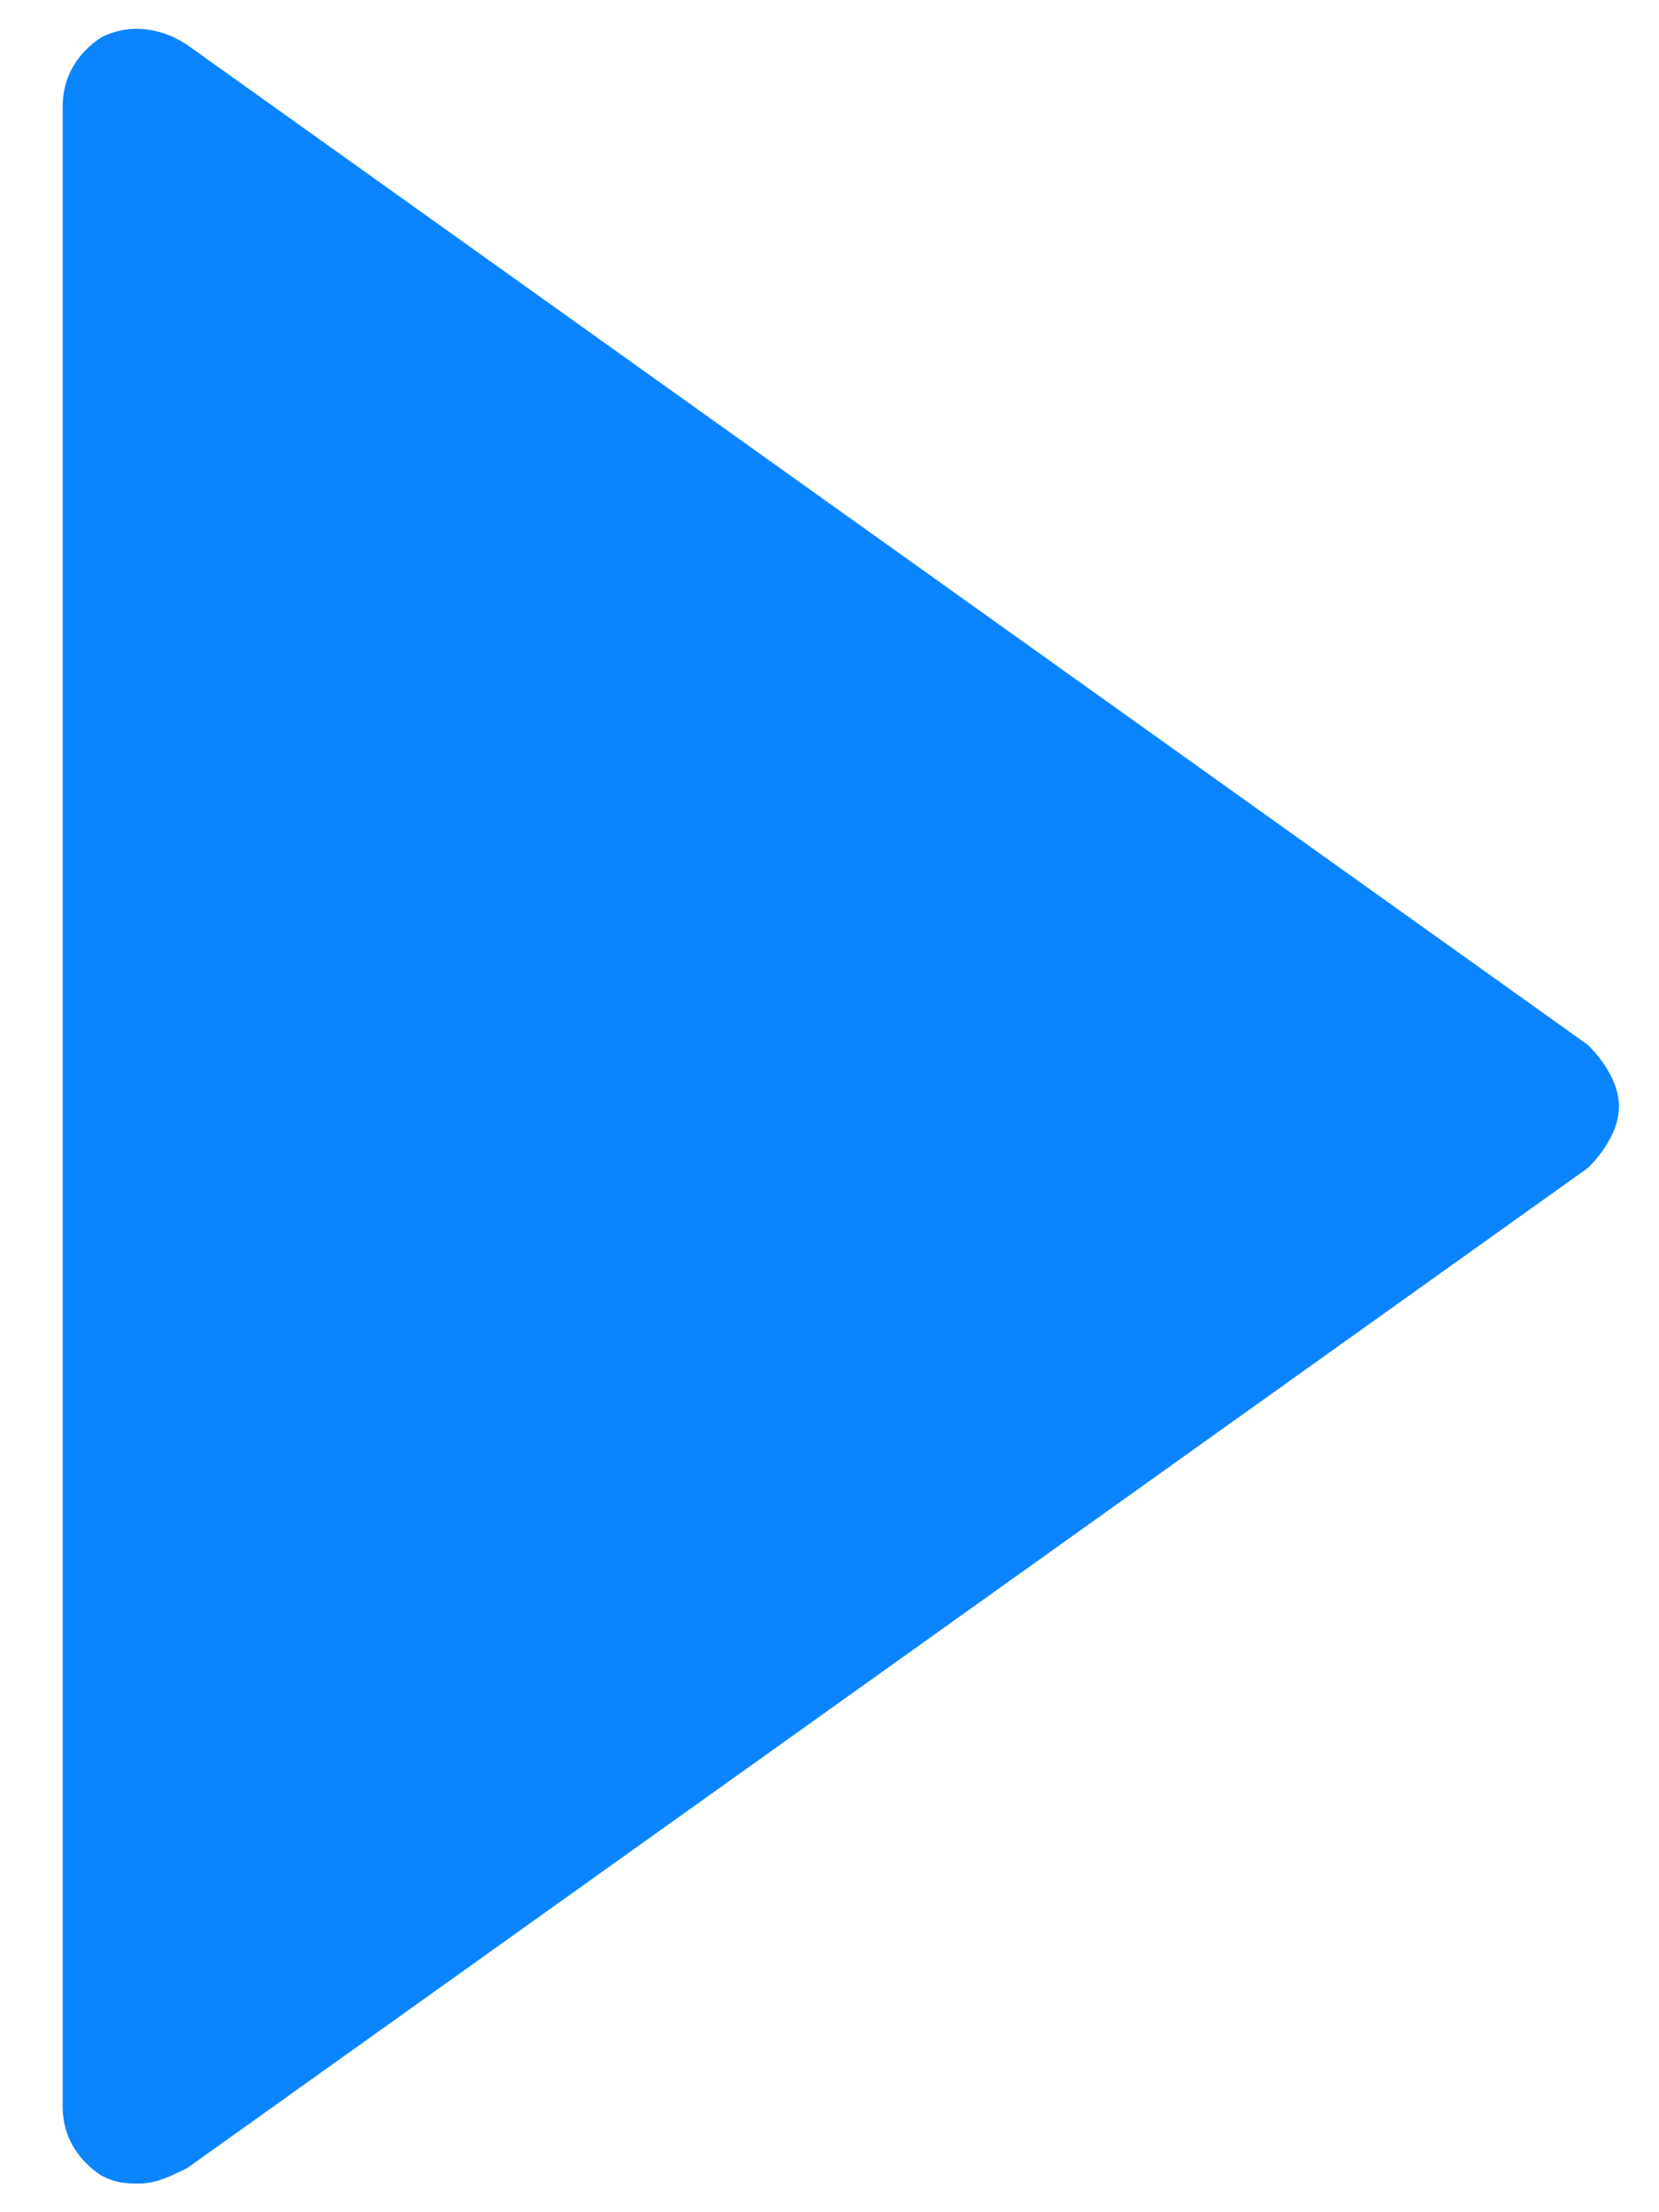 <svg width="18" height="24" viewBox="0 0 18 24" fill="none" xmlns="http://www.w3.org/2000/svg">
<path d="M17.566 12.004C17.566 11.753 17.397 11.503 17.228 11.336L2.031 0.487C1.778 0.32 1.44 0.237 1.102 0.403C0.849 0.57 0.68 0.821 0.68 1.155V22.853C0.68 23.187 0.849 23.437 1.102 23.604C1.271 23.688 1.356 23.688 1.525 23.688C1.693 23.688 1.862 23.604 2.031 23.521L17.228 12.671C17.397 12.505 17.566 12.254 17.566 12.004Z" fill="#0A84FF"/>
</svg>
